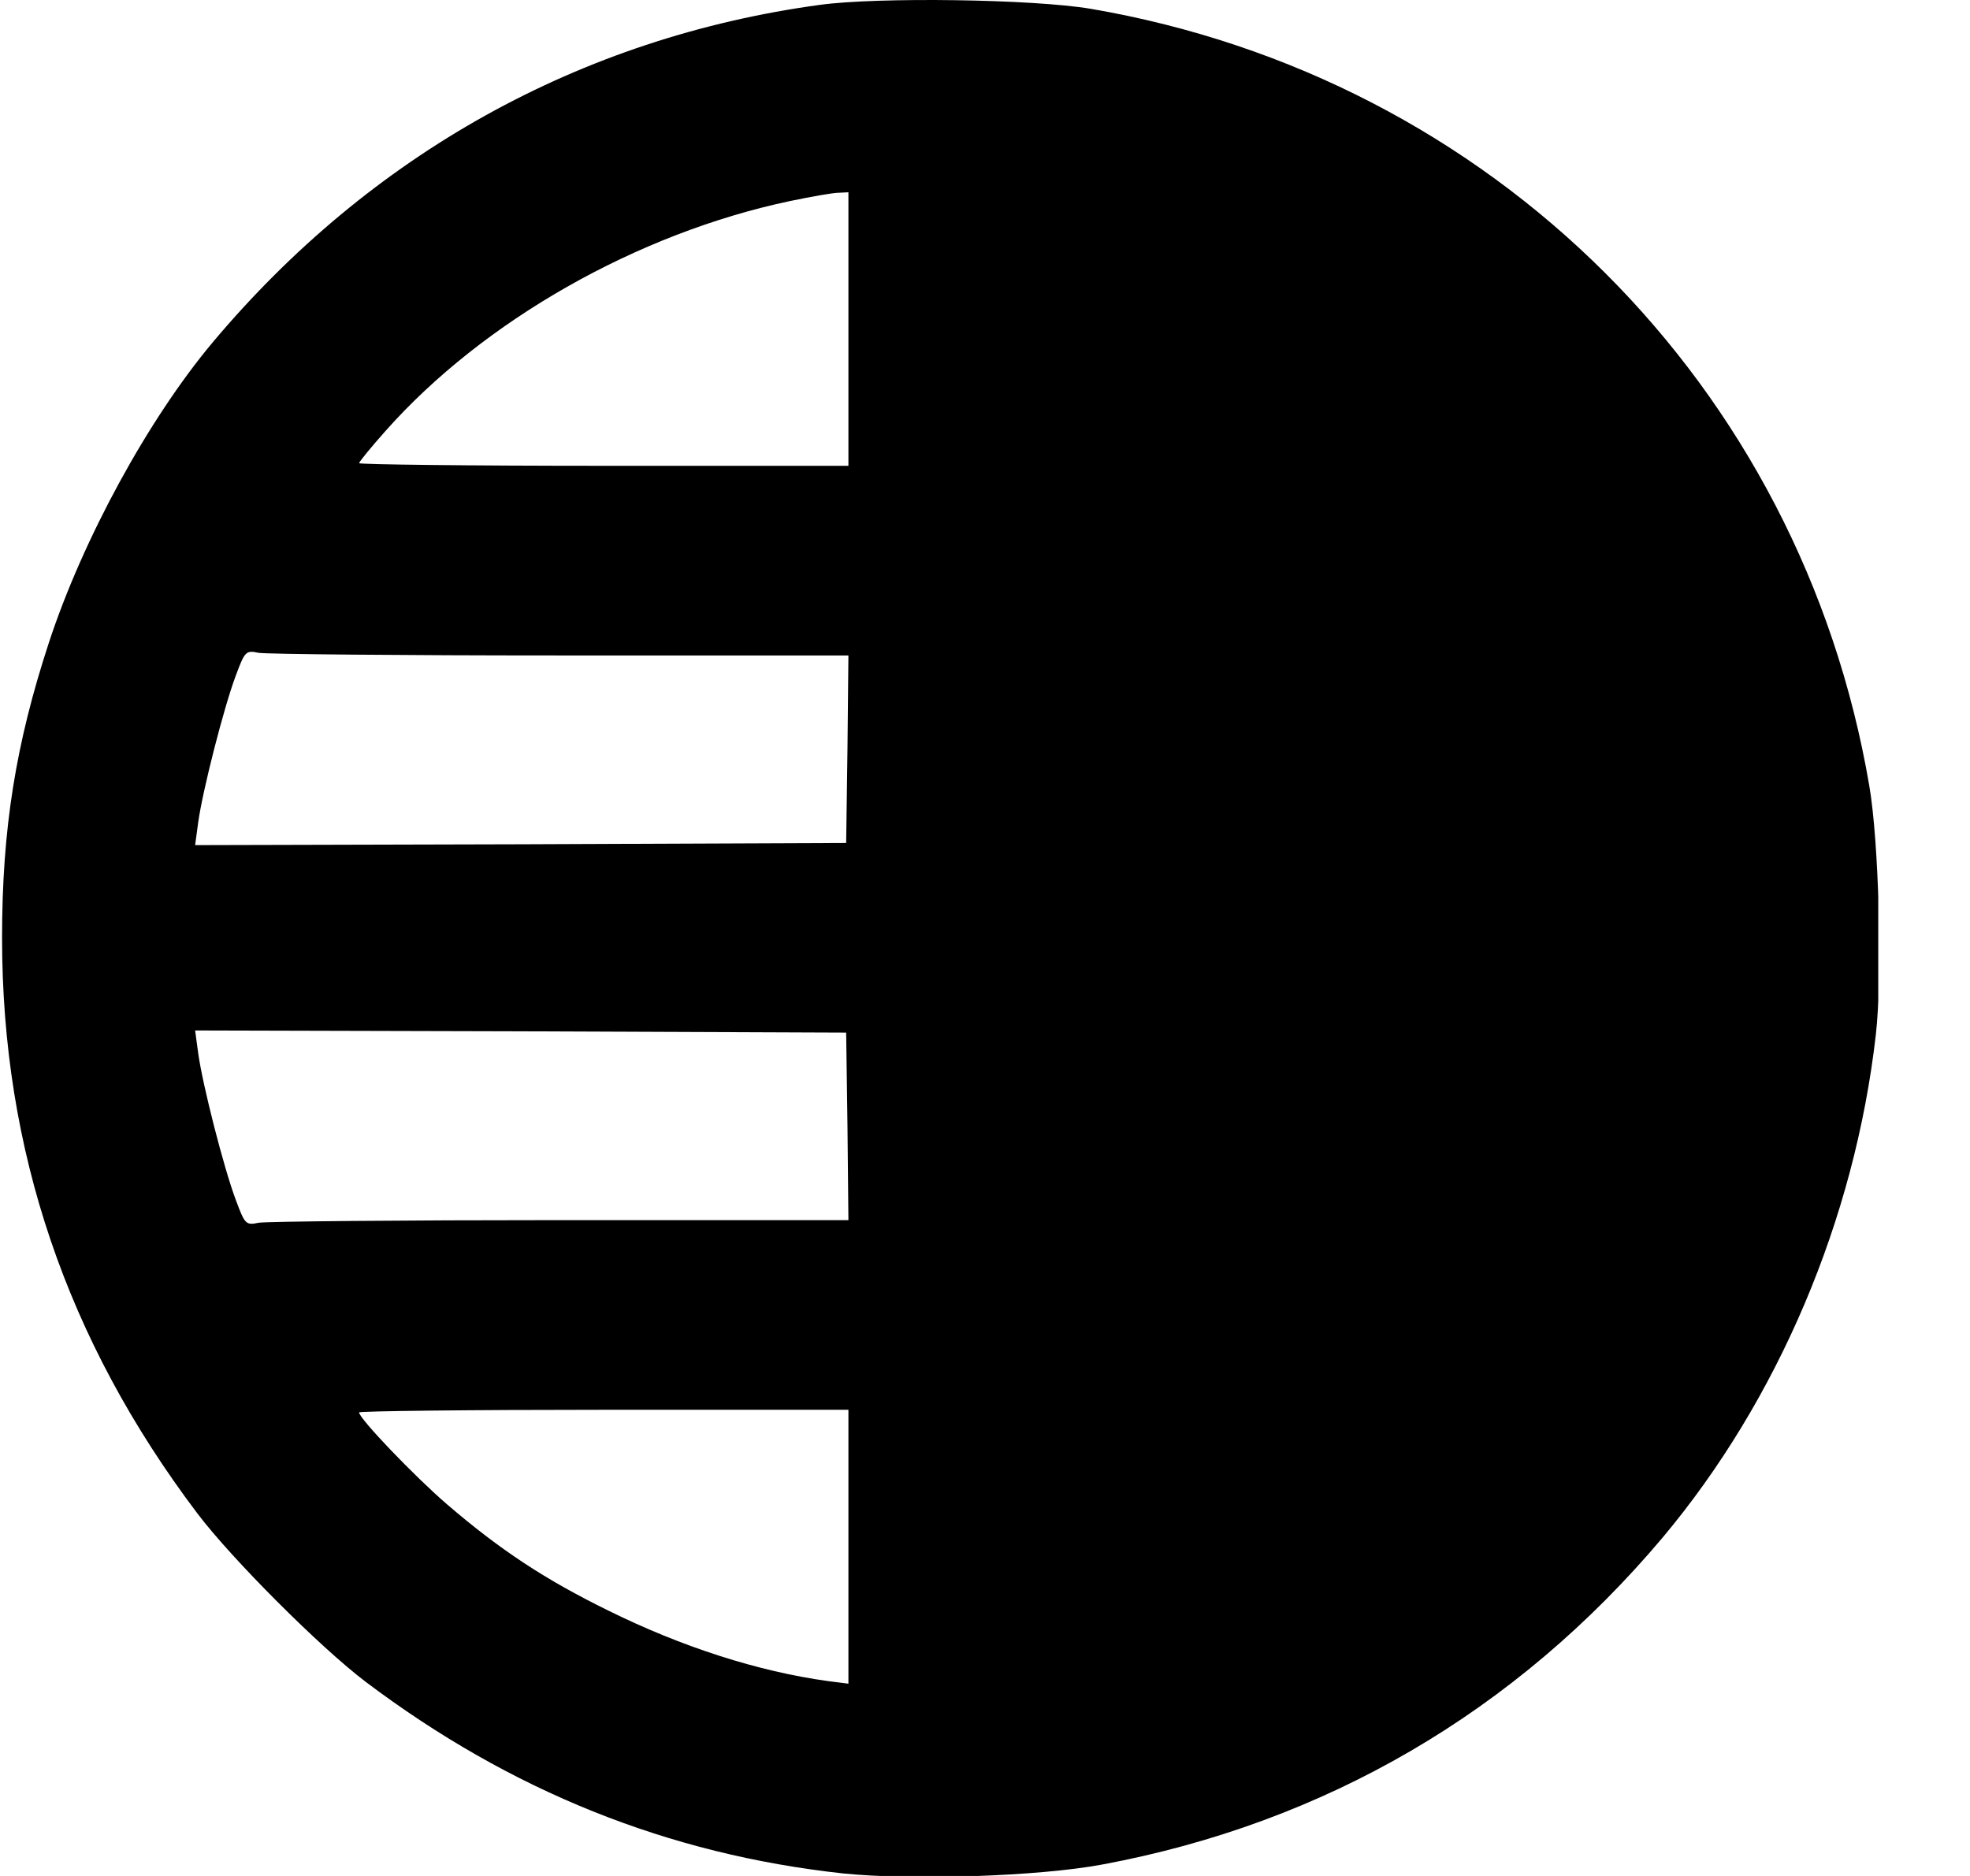 <svg preserveAspectRatio="xMidYMid" width="21" height="20" viewBox="0 0 21 20" fill="none" xmlns="http://www.w3.org/2000/svg">
<g clip-path="url(#clip0_64_652)">
<path d="M8.738 0.052C6.187 0.4 3.95 1.646 2.268 3.649C1.578 4.472 0.882 5.751 0.521 6.852C0.168 7.929 0.022 8.836 0.022 9.998C0.022 12.26 0.708 14.287 2.104 16.135C2.47 16.619 3.415 17.565 3.899 17.931C5.44 19.093 7.122 19.77 8.987 19.973C9.72 20.048 11.073 20.005 11.75 19.878C14.123 19.436 16.157 18.251 17.722 16.394C18.953 14.926 19.771 13.003 19.996 11.033C20.067 10.421 20.029 8.968 19.926 8.375C19.197 4.105 15.908 0.827 11.628 0.094C11.012 -0.01 9.359 -0.033 8.738 0.052ZM9.044 3.508V4.966H6.436C5.003 4.966 3.828 4.952 3.828 4.938C3.828 4.924 3.955 4.768 4.11 4.594C5.153 3.419 6.793 2.488 8.419 2.144C8.644 2.097 8.879 2.055 8.94 2.055L9.044 2.05V3.508ZM5.971 6.988H9.044L9.034 7.985L9.02 8.987L5.553 9.001L2.08 9.01L2.113 8.766C2.16 8.427 2.386 7.543 2.513 7.204C2.611 6.941 2.621 6.932 2.757 6.96C2.837 6.974 4.284 6.988 5.971 6.988ZM9.034 12.006L9.044 13.008H5.971C4.284 13.008 2.837 13.022 2.757 13.036C2.621 13.064 2.611 13.055 2.513 12.791C2.386 12.453 2.16 11.569 2.113 11.23L2.08 10.986L5.553 10.995L9.02 11.009L9.034 12.006ZM9.044 16.492V17.95L8.823 17.922C8.081 17.819 7.272 17.56 6.483 17.17C5.811 16.84 5.332 16.525 4.763 16.036C4.425 15.745 3.828 15.124 3.828 15.058C3.828 15.044 5.003 15.03 6.436 15.03H9.044V16.492Z" fill="current"/>
</g>
<defs>
<clipPath id="clip0_64_652">
<rect width="20" height="20" fill="white" transform="translate(0.022)"/>
</clipPath>
</defs>
</svg>
